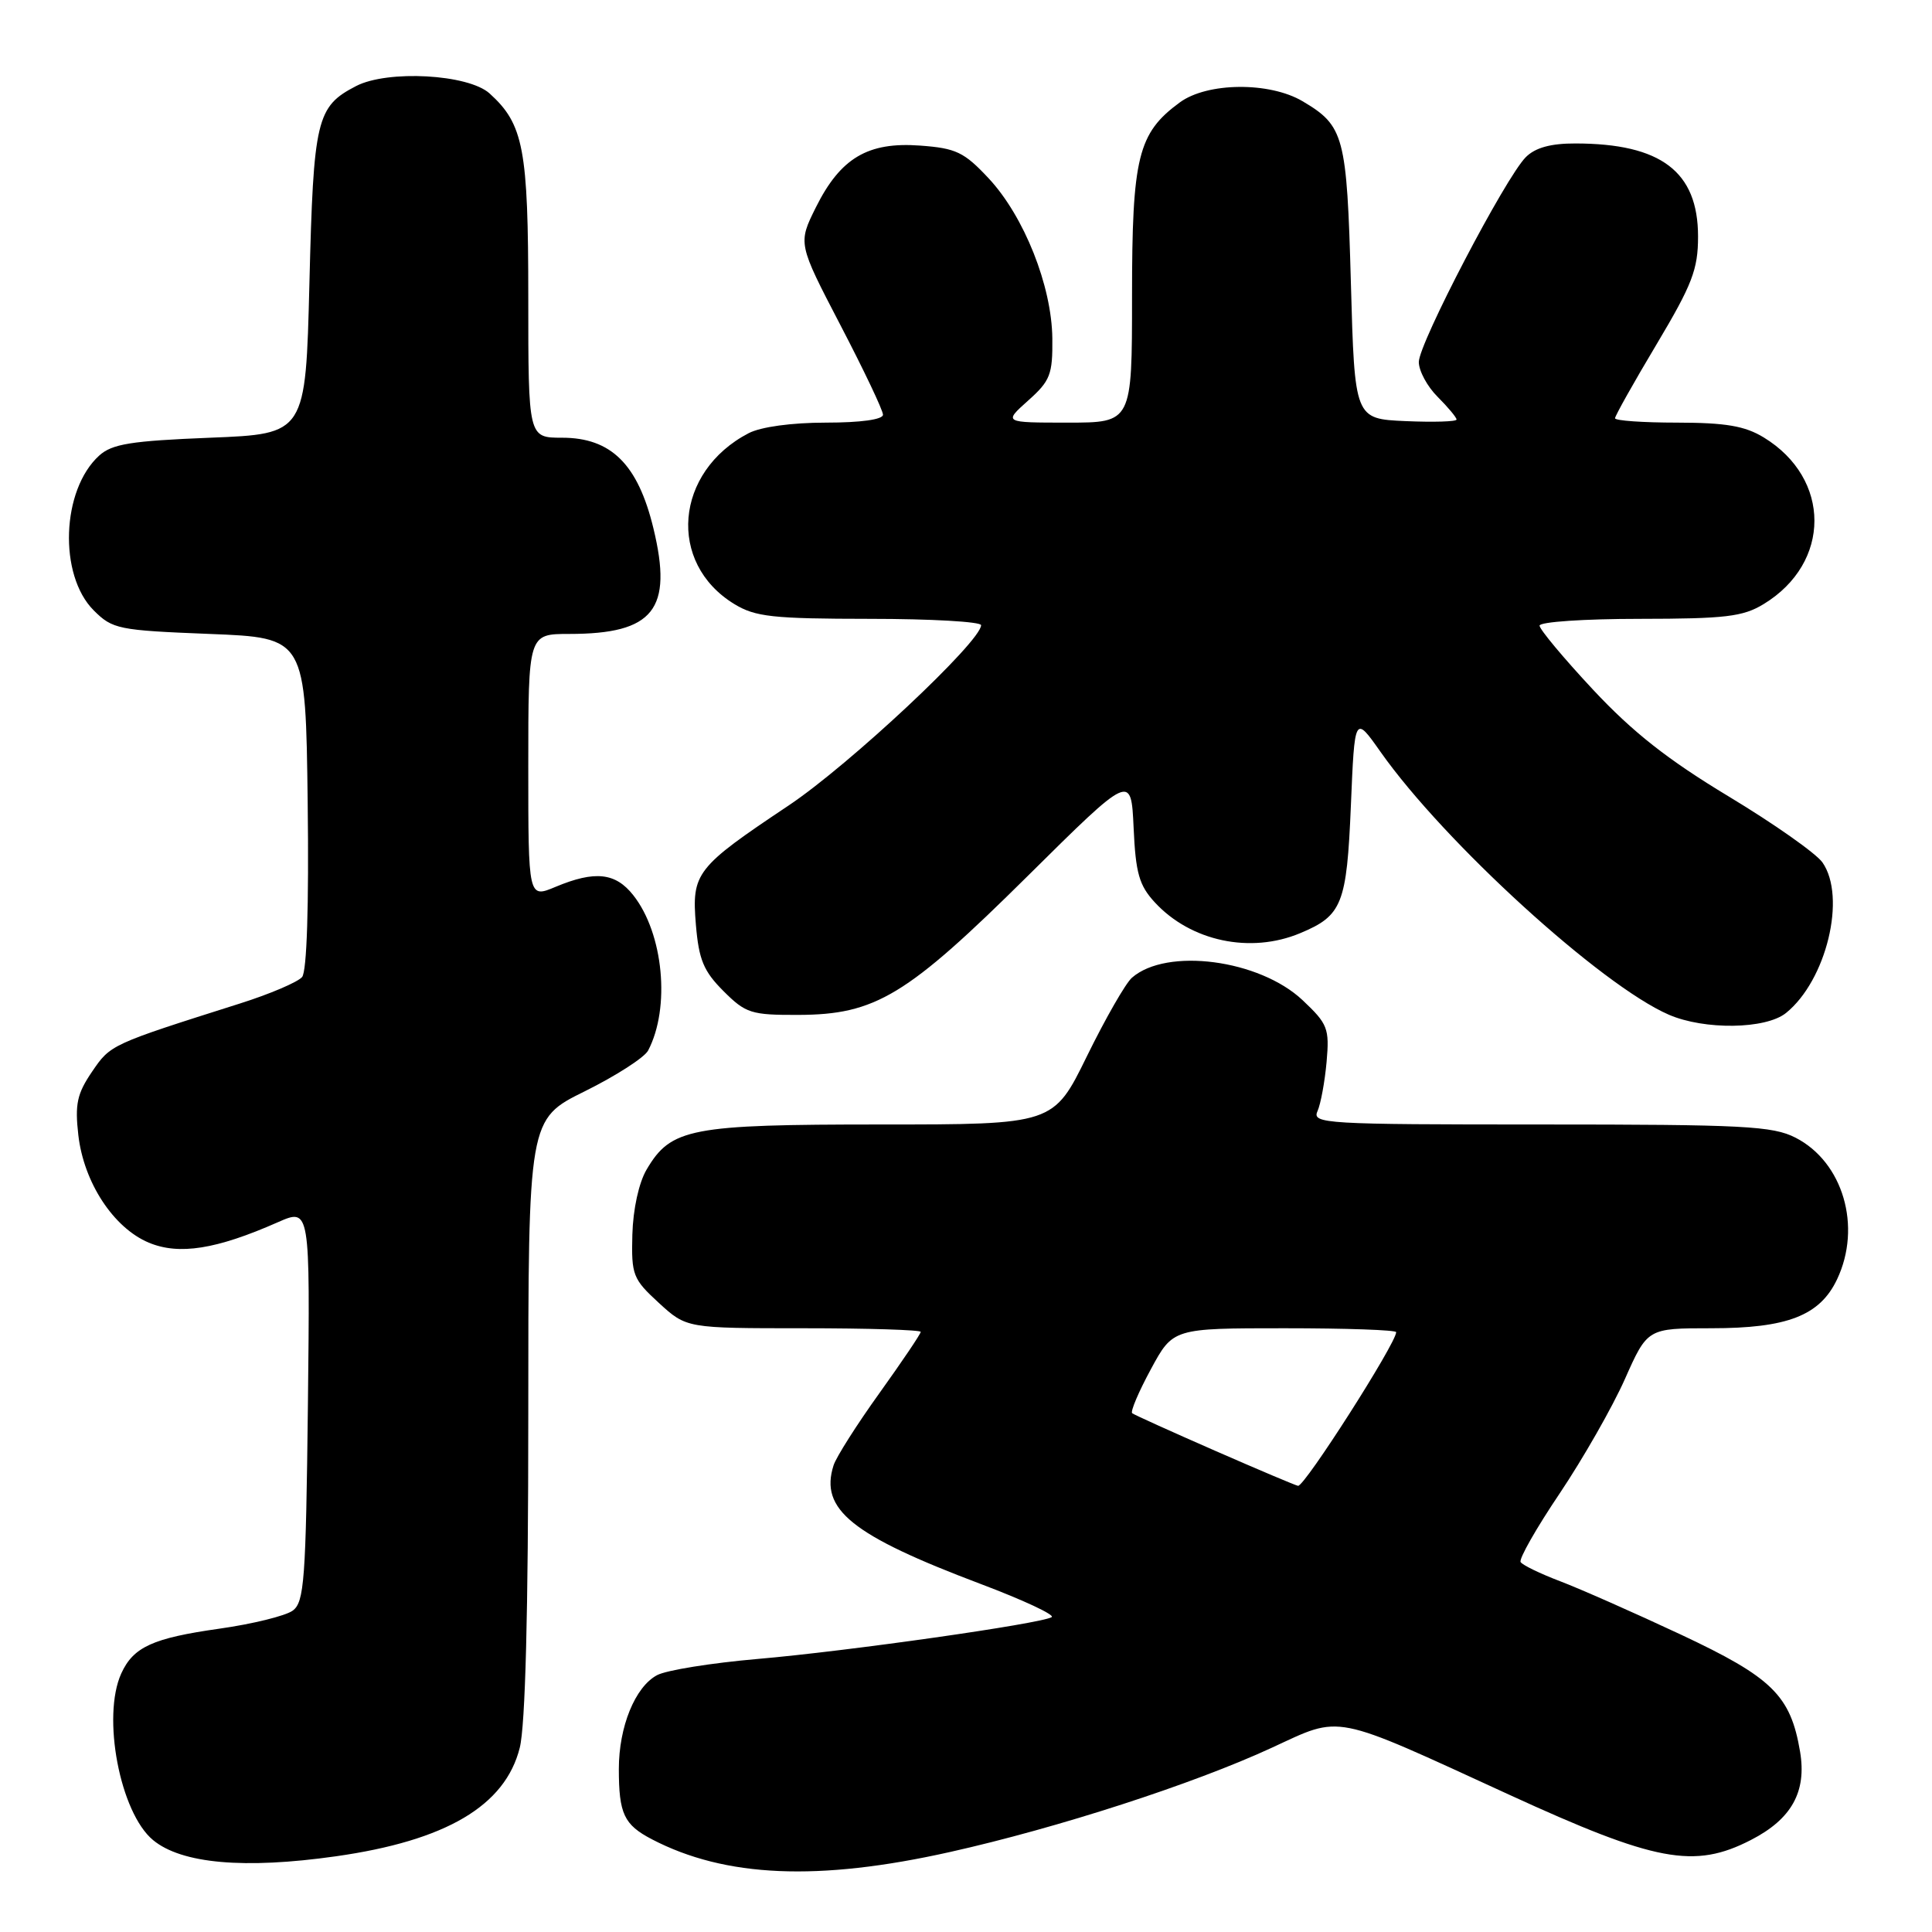 <?xml version="1.0" encoding="UTF-8" standalone="no"?>
<!DOCTYPE svg PUBLIC "-//W3C//DTD SVG 1.1//EN" "http://www.w3.org/Graphics/SVG/1.1/DTD/svg11.dtd" >
<svg xmlns="http://www.w3.org/2000/svg" xmlns:xlink="http://www.w3.org/1999/xlink" version="1.1" viewBox="0 0 256 256">
 <g >
 <path fill="currentColor"
d=" M 125.88 245.40 C 140.18 242.20 158.13 236.39 168.53 231.58 C 177.89 227.26 176.27 226.93 200.00 237.82 C 219.38 246.71 224.50 247.67 232.00 243.81 C 237.40 241.04 239.41 237.42 238.52 232.11 C 237.26 224.65 234.84 222.28 222.72 216.59 C 216.55 213.70 209.35 210.52 206.72 209.52 C 204.09 208.52 201.73 207.38 201.49 206.98 C 201.24 206.58 203.57 202.48 206.67 197.88 C 209.76 193.27 213.65 186.46 215.30 182.75 C 218.30 176.00 218.30 176.00 226.75 176.00 C 236.83 176.00 241.14 174.33 243.42 169.52 C 246.73 162.54 244.22 153.98 237.92 150.75 C 234.89 149.20 231.07 149.00 204.14 149.00 C 175.60 149.00 173.83 148.90 174.57 147.25 C 175.00 146.29 175.54 143.35 175.78 140.71 C 176.17 136.27 175.94 135.68 172.60 132.53 C 166.88 127.14 154.58 125.52 149.98 129.56 C 149.15 130.29 146.47 134.96 144.03 139.94 C 139.59 149.00 139.59 149.00 116.70 149.00 C 91.46 149.00 88.91 149.49 85.68 154.97 C 84.65 156.71 83.88 160.24 83.79 163.60 C 83.65 168.95 83.86 169.48 87.30 172.64 C 90.97 176.00 90.97 176.00 106.49 176.00 C 115.02 176.00 122.00 176.22 122.00 176.48 C 122.00 176.75 119.54 180.39 116.54 184.58 C 113.53 188.77 110.79 193.09 110.45 194.17 C 108.59 200.01 112.84 203.43 129.96 209.89 C 135.60 212.02 139.82 213.99 139.35 214.28 C 137.94 215.15 112.26 218.80 100.39 219.82 C 94.28 220.35 88.28 221.31 87.06 221.97 C 84.15 223.52 82.00 228.81 82.00 234.39 C 82.00 240.34 82.68 241.78 86.37 243.71 C 96.10 248.78 108.42 249.31 125.88 245.40 Z  M 44.50 245.97 C 59.10 243.90 66.94 239.28 68.87 231.59 C 69.61 228.65 70.00 213.62 70.00 187.71 C 70.00 148.30 70.00 148.30 77.49 144.60 C 81.61 142.56 85.39 140.13 85.88 139.20 C 88.85 133.53 87.92 123.71 83.92 118.63 C 81.56 115.63 78.84 115.33 73.62 117.51 C 70.00 119.03 70.00 119.03 70.00 101.51 C 70.00 84.00 70.00 84.00 75.43 84.00 C 86.62 84.00 89.19 80.77 86.58 70.00 C 84.53 61.52 80.98 58.00 74.48 58.00 C 70.00 58.00 70.00 58.00 70.00 39.40 C 70.00 19.73 69.38 16.46 64.87 12.38 C 62.05 9.83 51.37 9.24 47.19 11.40 C 41.93 14.12 41.54 15.77 41.00 37.50 C 40.50 57.50 40.50 57.50 27.85 58.00 C 17.35 58.42 14.85 58.82 13.14 60.37 C 8.14 64.91 7.74 76.19 12.41 80.87 C 14.91 83.37 15.67 83.52 27.77 84.00 C 40.50 84.50 40.50 84.50 40.77 106.37 C 40.94 120.04 40.66 128.70 40.03 129.46 C 39.47 130.13 35.75 131.72 31.76 132.98 C 14.66 138.40 14.65 138.40 12.20 142.00 C 10.21 144.92 9.91 146.31 10.38 150.41 C 11.10 156.69 15.04 162.70 19.72 164.66 C 23.72 166.33 28.67 165.55 36.80 161.96 C 41.09 160.07 41.09 160.07 40.80 186.12 C 40.53 209.40 40.32 212.30 38.78 213.42 C 37.83 214.11 33.46 215.19 29.06 215.81 C 20.24 217.06 17.67 218.23 16.07 221.74 C 13.47 227.45 15.90 240.20 20.28 243.82 C 24.06 246.95 32.38 247.69 44.50 245.97 Z  M 236.65 134.23 C 242.01 129.91 244.69 118.85 241.48 114.27 C 240.64 113.08 235.06 109.15 229.07 105.54 C 221.00 100.68 216.34 97.01 211.09 91.39 C 207.19 87.21 204.00 83.39 204.00 82.90 C 204.00 82.40 209.96 82.00 217.25 82.00 C 228.62 81.99 230.95 81.72 233.70 80.04 C 242.66 74.58 242.66 63.42 233.70 57.96 C 231.21 56.44 228.66 56.01 222.25 56.00 C 217.71 56.00 214.00 55.74 214.00 55.42 C 214.00 55.11 216.47 50.70 219.50 45.63 C 224.23 37.70 225.00 35.70 225.00 31.34 C 225.00 22.74 220.10 19.02 208.75 19.01 C 205.48 19.00 203.43 19.57 202.18 20.82 C 199.48 23.52 188.00 45.50 188.00 47.97 C 188.00 49.14 189.12 51.22 190.50 52.59 C 191.88 53.97 193.00 55.32 193.00 55.59 C 193.00 55.87 189.96 55.96 186.25 55.80 C 179.50 55.50 179.50 55.50 179.00 37.50 C 178.46 17.97 178.11 16.68 172.59 13.41 C 168.20 10.82 159.97 10.90 156.33 13.57 C 150.78 17.64 150.00 20.79 150.00 39.25 C 150.00 56.00 150.00 56.00 141.48 56.00 C 132.97 56.00 132.97 56.00 136.23 53.08 C 139.17 50.46 139.49 49.63 139.44 44.83 C 139.36 37.87 135.70 28.68 131.02 23.65 C 127.75 20.15 126.69 19.64 121.91 19.29 C 115.00 18.78 111.37 20.93 108.11 27.47 C 105.73 32.26 105.73 32.26 111.36 43.08 C 114.46 49.03 117.00 54.37 117.00 54.95 C 117.00 55.59 114.05 56.00 109.45 56.00 C 104.91 56.00 100.82 56.56 99.20 57.40 C 89.40 62.50 88.38 74.60 97.30 80.04 C 100.09 81.74 102.38 81.99 115.25 82.00 C 123.36 82.00 130.00 82.38 130.00 82.84 C 130.00 85.00 112.54 101.36 104.50 106.73 C 92.18 114.96 91.64 115.66 92.21 122.54 C 92.60 127.17 93.23 128.69 95.86 131.32 C 98.81 134.27 99.53 134.50 105.77 134.48 C 116.02 134.45 120.14 131.96 136.19 116.06 C 149.88 102.50 149.88 102.50 150.21 109.69 C 150.48 115.69 150.94 117.32 153.02 119.57 C 157.78 124.73 165.69 126.41 172.28 123.65 C 177.85 121.33 178.45 119.82 179.00 106.73 C 179.50 94.76 179.50 94.76 182.93 99.63 C 191.38 111.62 212.16 130.56 221.12 134.45 C 225.84 136.50 233.96 136.39 236.65 134.23 Z  M 161.00 192.23 C 155.22 189.70 150.29 187.47 150.02 187.26 C 149.76 187.05 150.87 184.43 152.49 181.44 C 155.43 176.00 155.43 176.00 170.21 176.00 C 178.35 176.00 185.00 176.23 185.00 176.52 C 185.00 177.98 172.87 196.98 172.00 196.88 C 171.72 196.85 166.78 194.76 161.00 192.23 Z "/>
</g>
</svg>